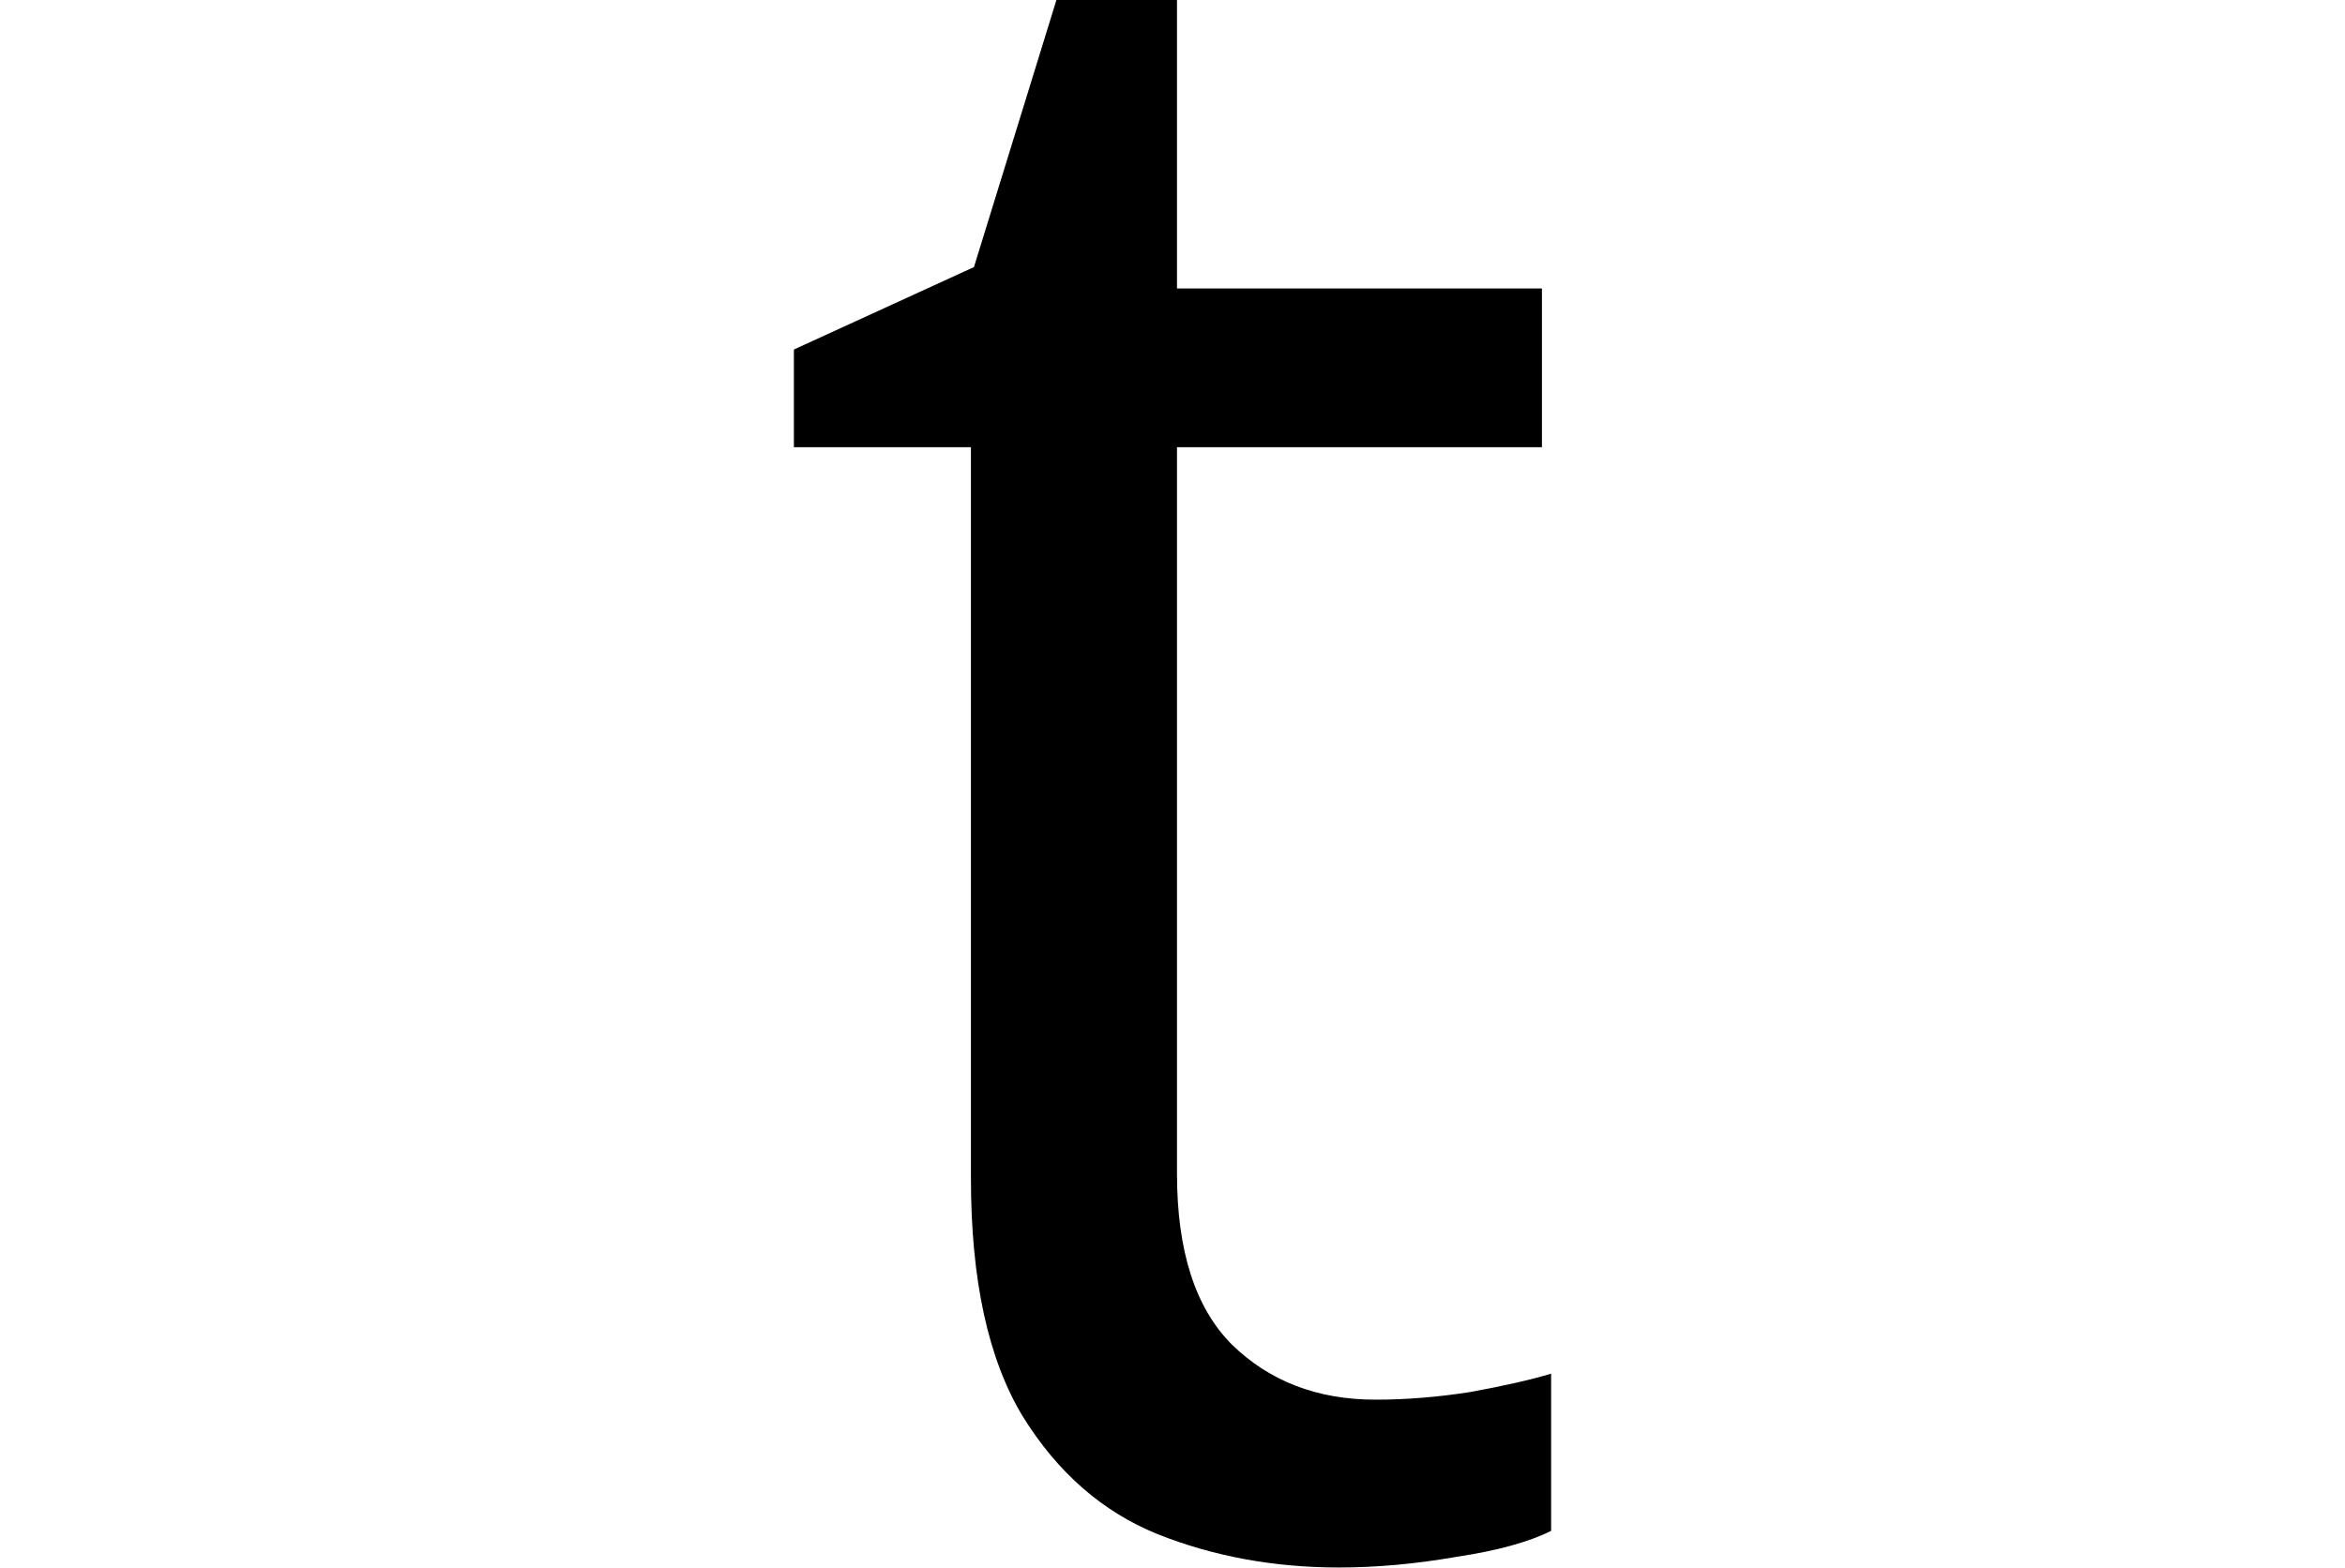 <svg height="16.047" viewBox="0 0 24 16.047" width="24" xmlns="http://www.w3.org/2000/svg">
<path d="M5.969,-0.234 Q4.969,-0.234 4.109,0.109 Q3.266,0.453 2.734,1.312 Q2.203,2.188 2.203,3.75 L2.203,11.234 L0.391,11.234 L0.391,12.234 L2.234,13.078 L3.078,15.812 L4.312,15.812 L4.312,12.859 L8.047,12.859 L8.047,11.234 L4.312,11.234 L4.312,3.797 Q4.312,2.609 4.875,2.047 Q5.453,1.484 6.344,1.484 Q6.812,1.484 7.312,1.562 Q7.828,1.656 8.141,1.75 L8.141,0.141 Q7.797,-0.031 7.172,-0.125 Q6.547,-0.234 5.969,-0.234 Z" transform="translate(7.734, 15.812) scale(1, -1)"/>
</svg>